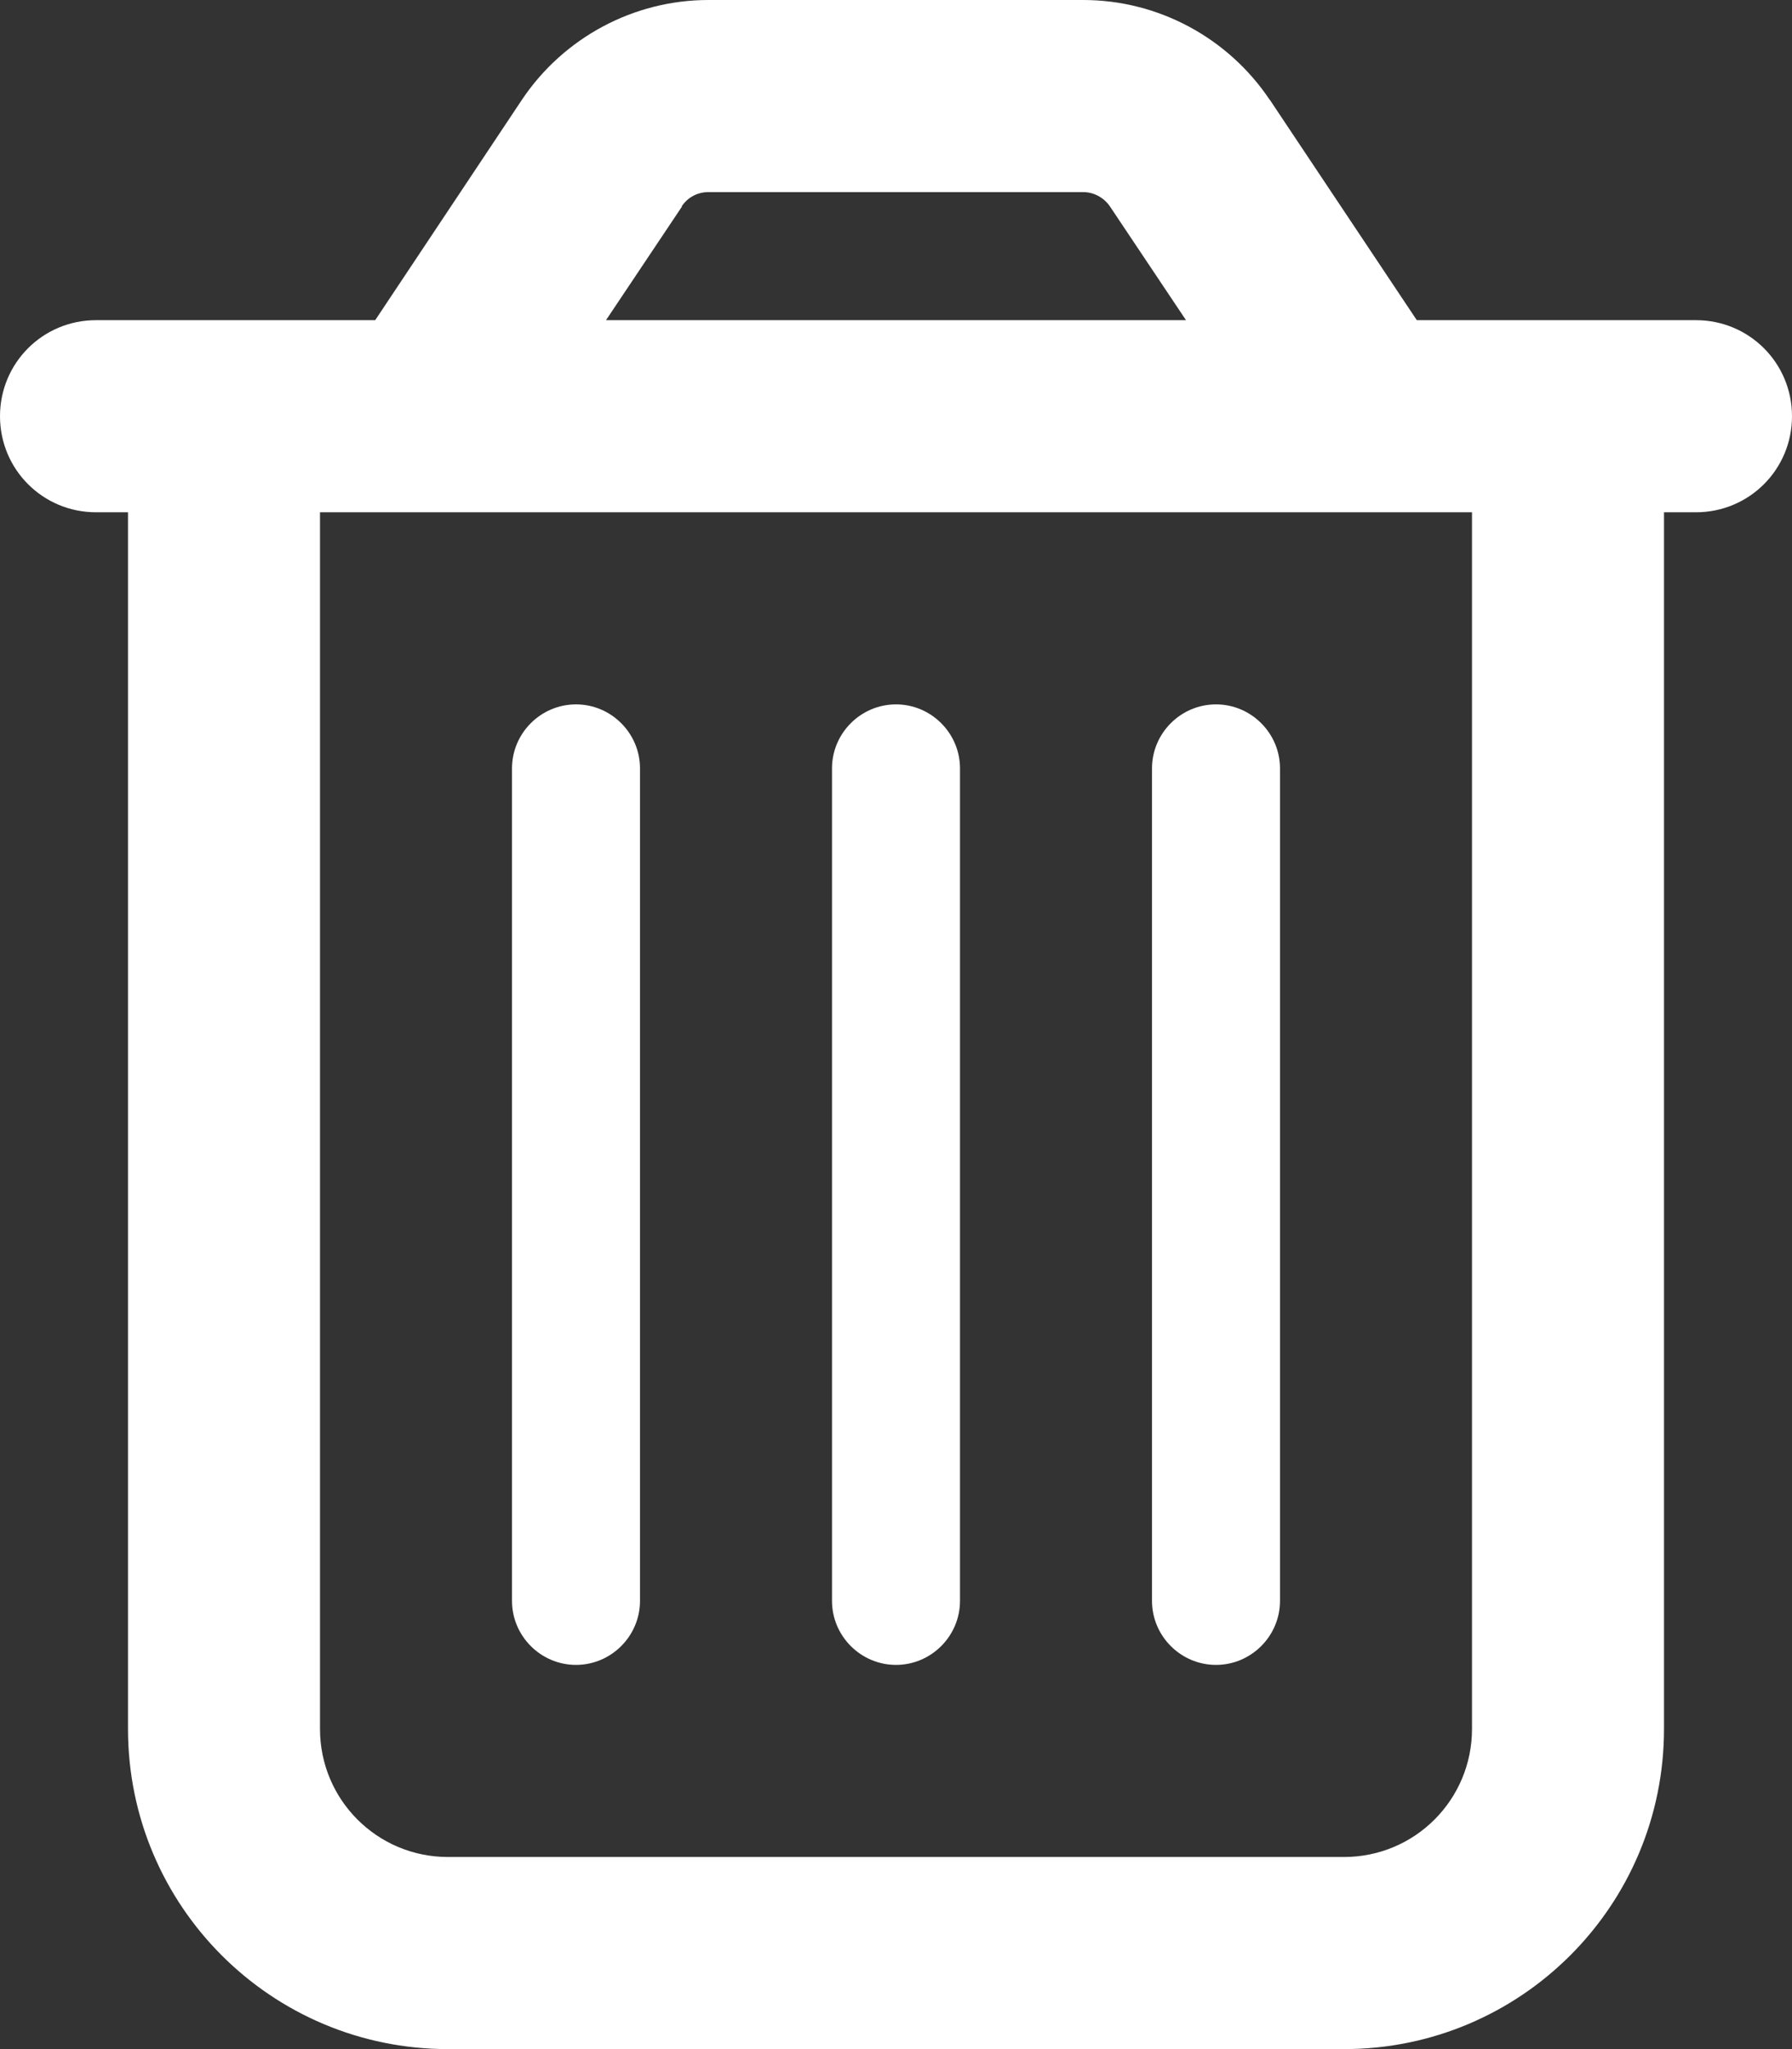 <svg width="448" height="512" viewBox="0 0 448 512" fill="none" xmlns="http://www.w3.org/2000/svg">
<rect x="0" y="0" width="448" height="512" fill="#333333" stroke="none"/>
<g clip-path="url(#clip0_172_2)">
<path d="M170.5 51.6L151.5 80H296.5L277.5 51.6C276 49.4 273.5 48 270.8 48H177.1C174.4 48 171.9 49.3 170.4 51.6H170.5ZM317.5 25L354.2 80H368H416H424C437.3 80 448 90.7 448 104C448 117.3 437.3 128 424 128H416V432C416 476.2 380.2 512 336 512H112C67.8 512 32 476.2 32 432V128H24C10.7 128 0 117.3 0 104C0 90.7 10.7 80 24 80H32H80H93.8L130.5 24.9C140.9 9.4 158.4 0 177.1 0H270.8C289.5 0 307 9.4 317.4 24.9L317.5 25ZM80 128V432C80 449.7 94.3 464 112 464H336C353.7 464 368 449.7 368 432V128H80ZM160 192V400C160 408.8 152.8 416 144 416C135.2 416 128 408.8 128 400V192C128 183.2 135.2 176 144 176C152.8 176 160 183.2 160 192ZM240 192V400C240 408.8 232.8 416 224 416C215.2 416 208 408.8 208 400V192C208 183.2 215.2 176 224 176C232.8 176 240 183.2 240 192ZM320 192V400C320 408.8 312.8 416 304 416C295.2 416 288 408.8 288 400V192C288 183.2 295.2 176 304 176C312.8 176 320 183.2 320 192Z" fill="white"/>
</g>
<defs>
<clipPath id="clip0_172_2">
<rect width="448" height="512" fill="white"/>
</clipPath>
</defs>
</svg>
